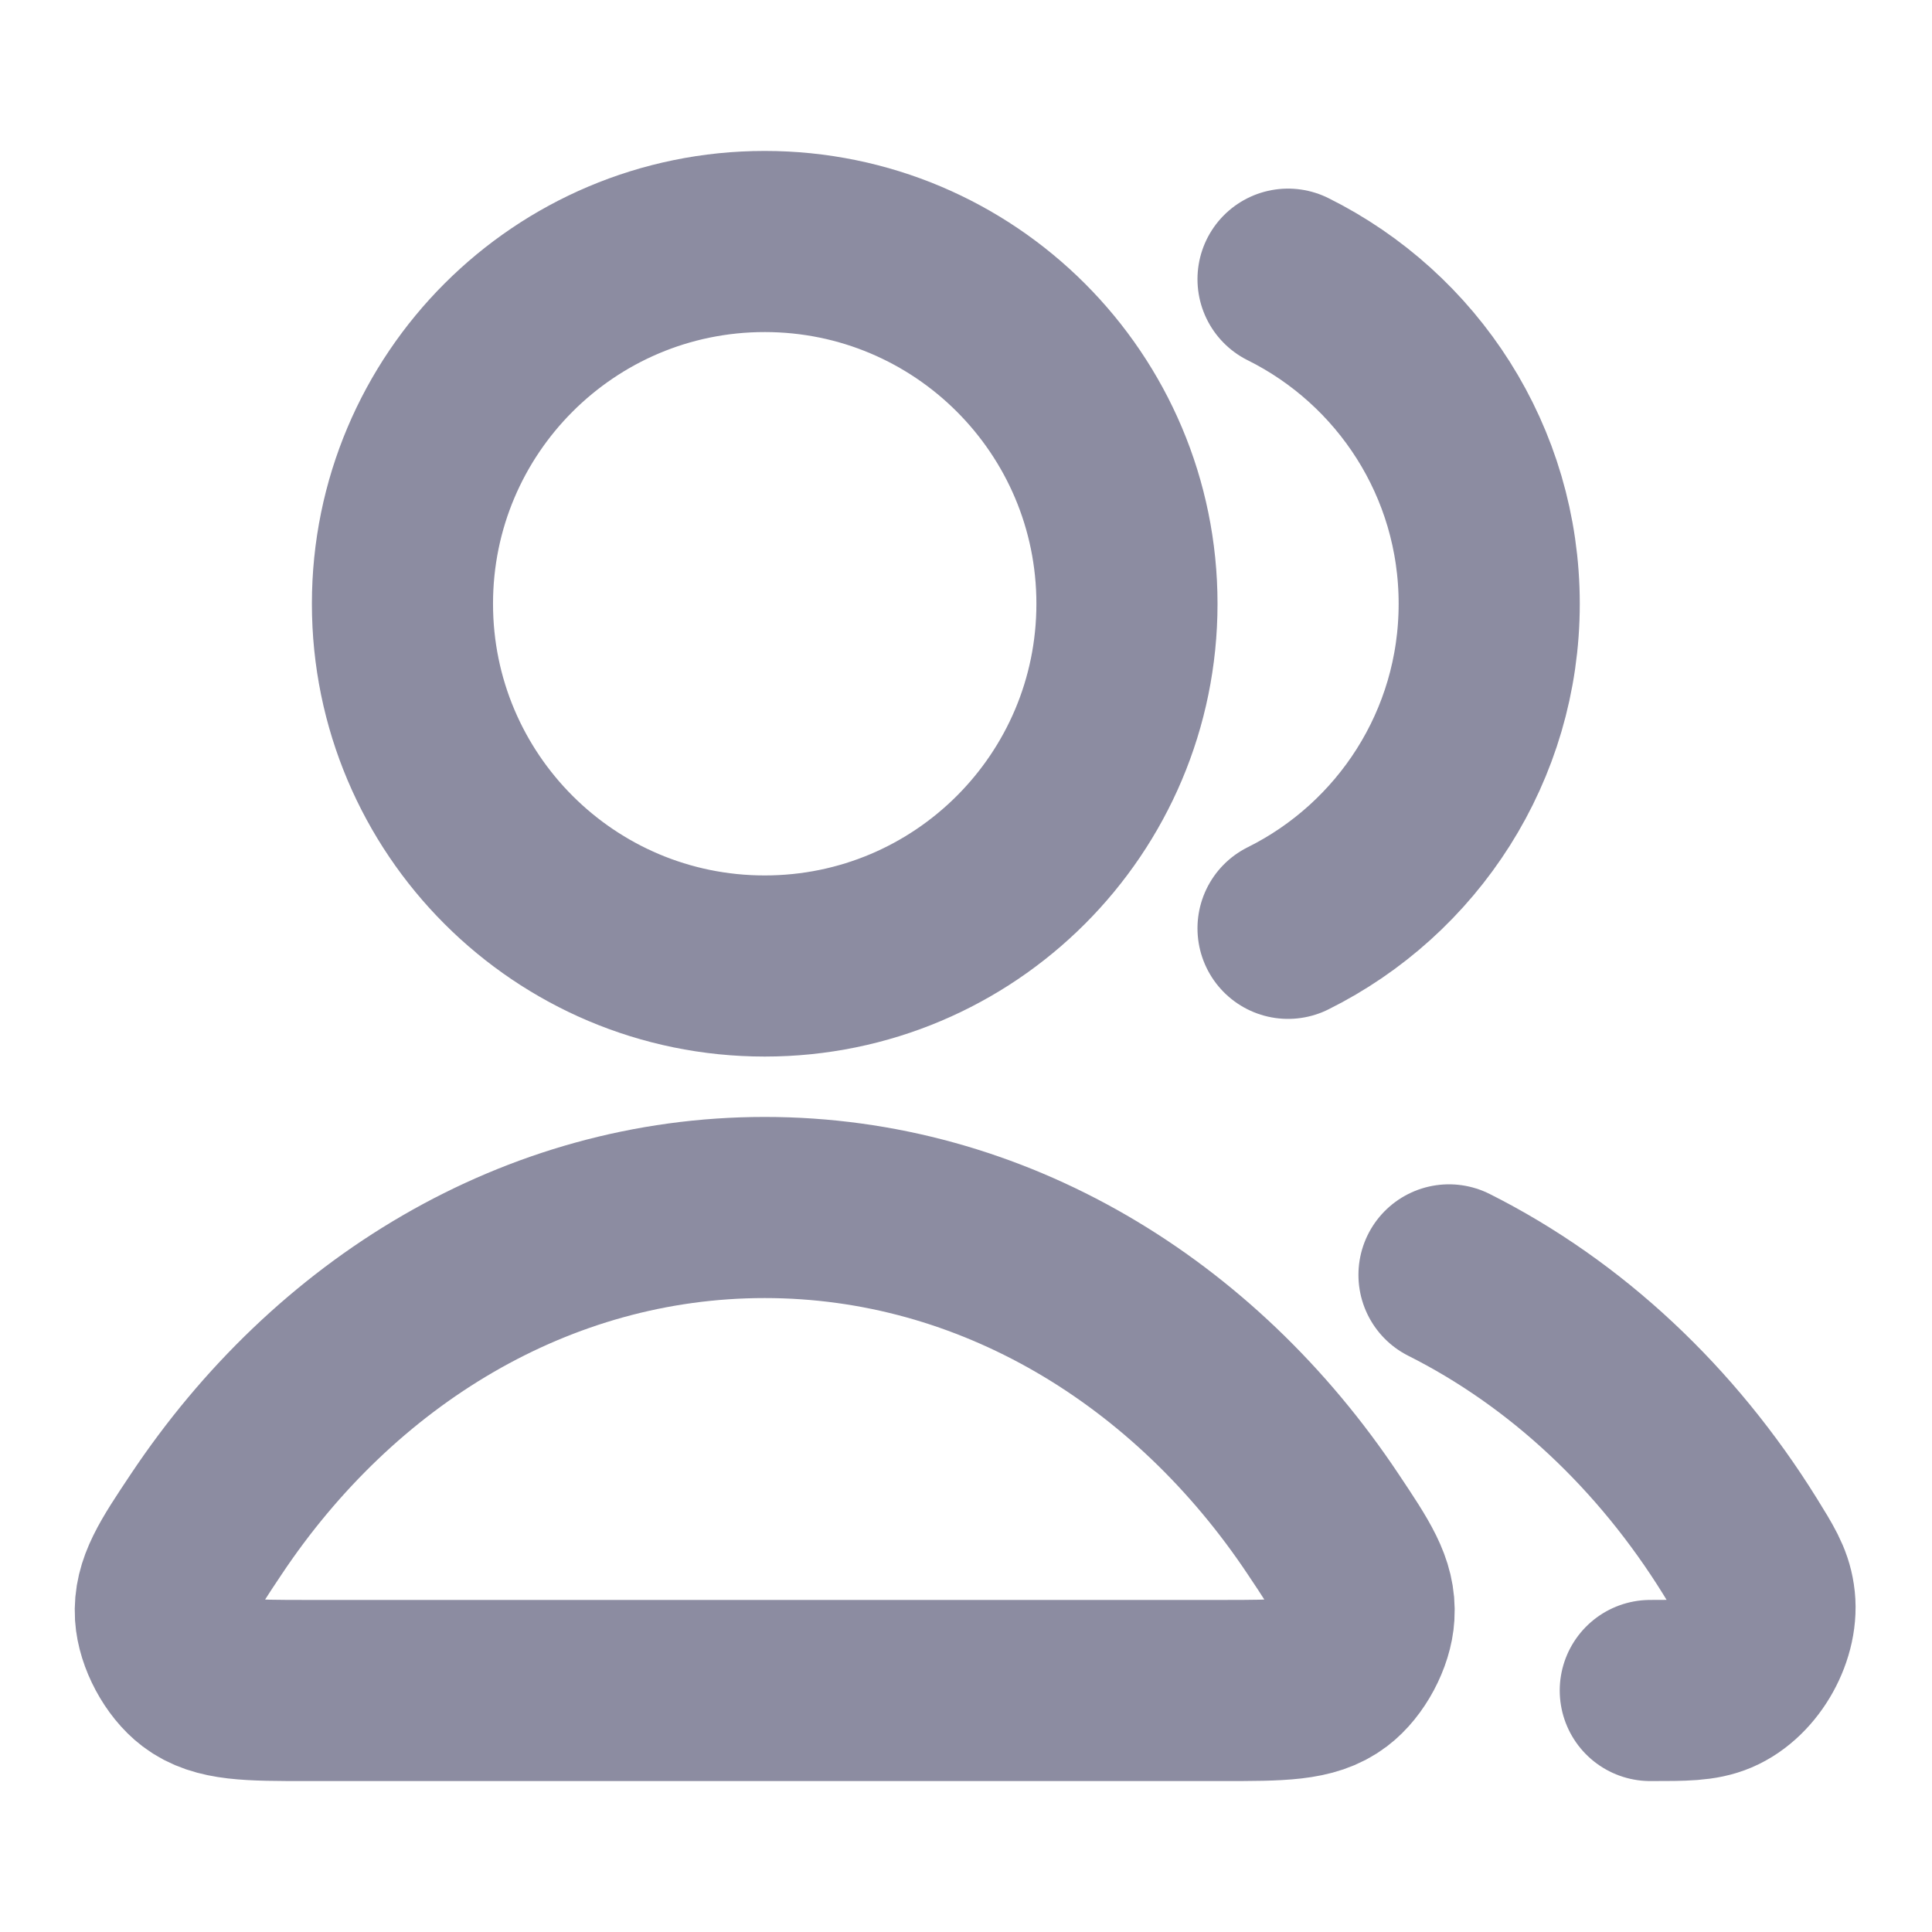 <svg width="16" height="16" viewBox="0 0 16 16" fill="none" xmlns="http://www.w3.org/2000/svg">
<path d="M12 10.558C12.971 11.046 13.803 11.828 14.41 12.806C14.53 13 14.591 13.097 14.611 13.231C14.654 13.504 14.467 13.839 14.213 13.947C14.088 14 13.948 14 13.667 14M10.667 7.688C11.655 7.197 12.333 6.178 12.333 5C12.333 3.822 11.655 2.803 10.667 2.312M9.333 5C9.333 6.657 7.99 8 6.333 8C4.676 8 3.333 6.657 3.333 5C3.333 3.343 4.676 2 6.333 2C7.99 2 9.333 3.343 9.333 5ZM1.706 12.626C2.769 11.03 4.446 10 6.333 10C8.22 10 9.898 11.03 10.96 12.626C11.193 12.975 11.31 13.15 11.296 13.373C11.286 13.547 11.172 13.76 11.033 13.865C10.855 14 10.609 14 10.118 14H2.548C2.057 14 1.812 14 1.634 13.865C1.495 13.76 1.381 13.547 1.37 13.373C1.357 13.15 1.473 12.975 1.706 12.626Z" stroke="#8C8CA1" stroke-width="1.5" stroke-linecap="round" stroke-linejoin="round"/>
</svg>
